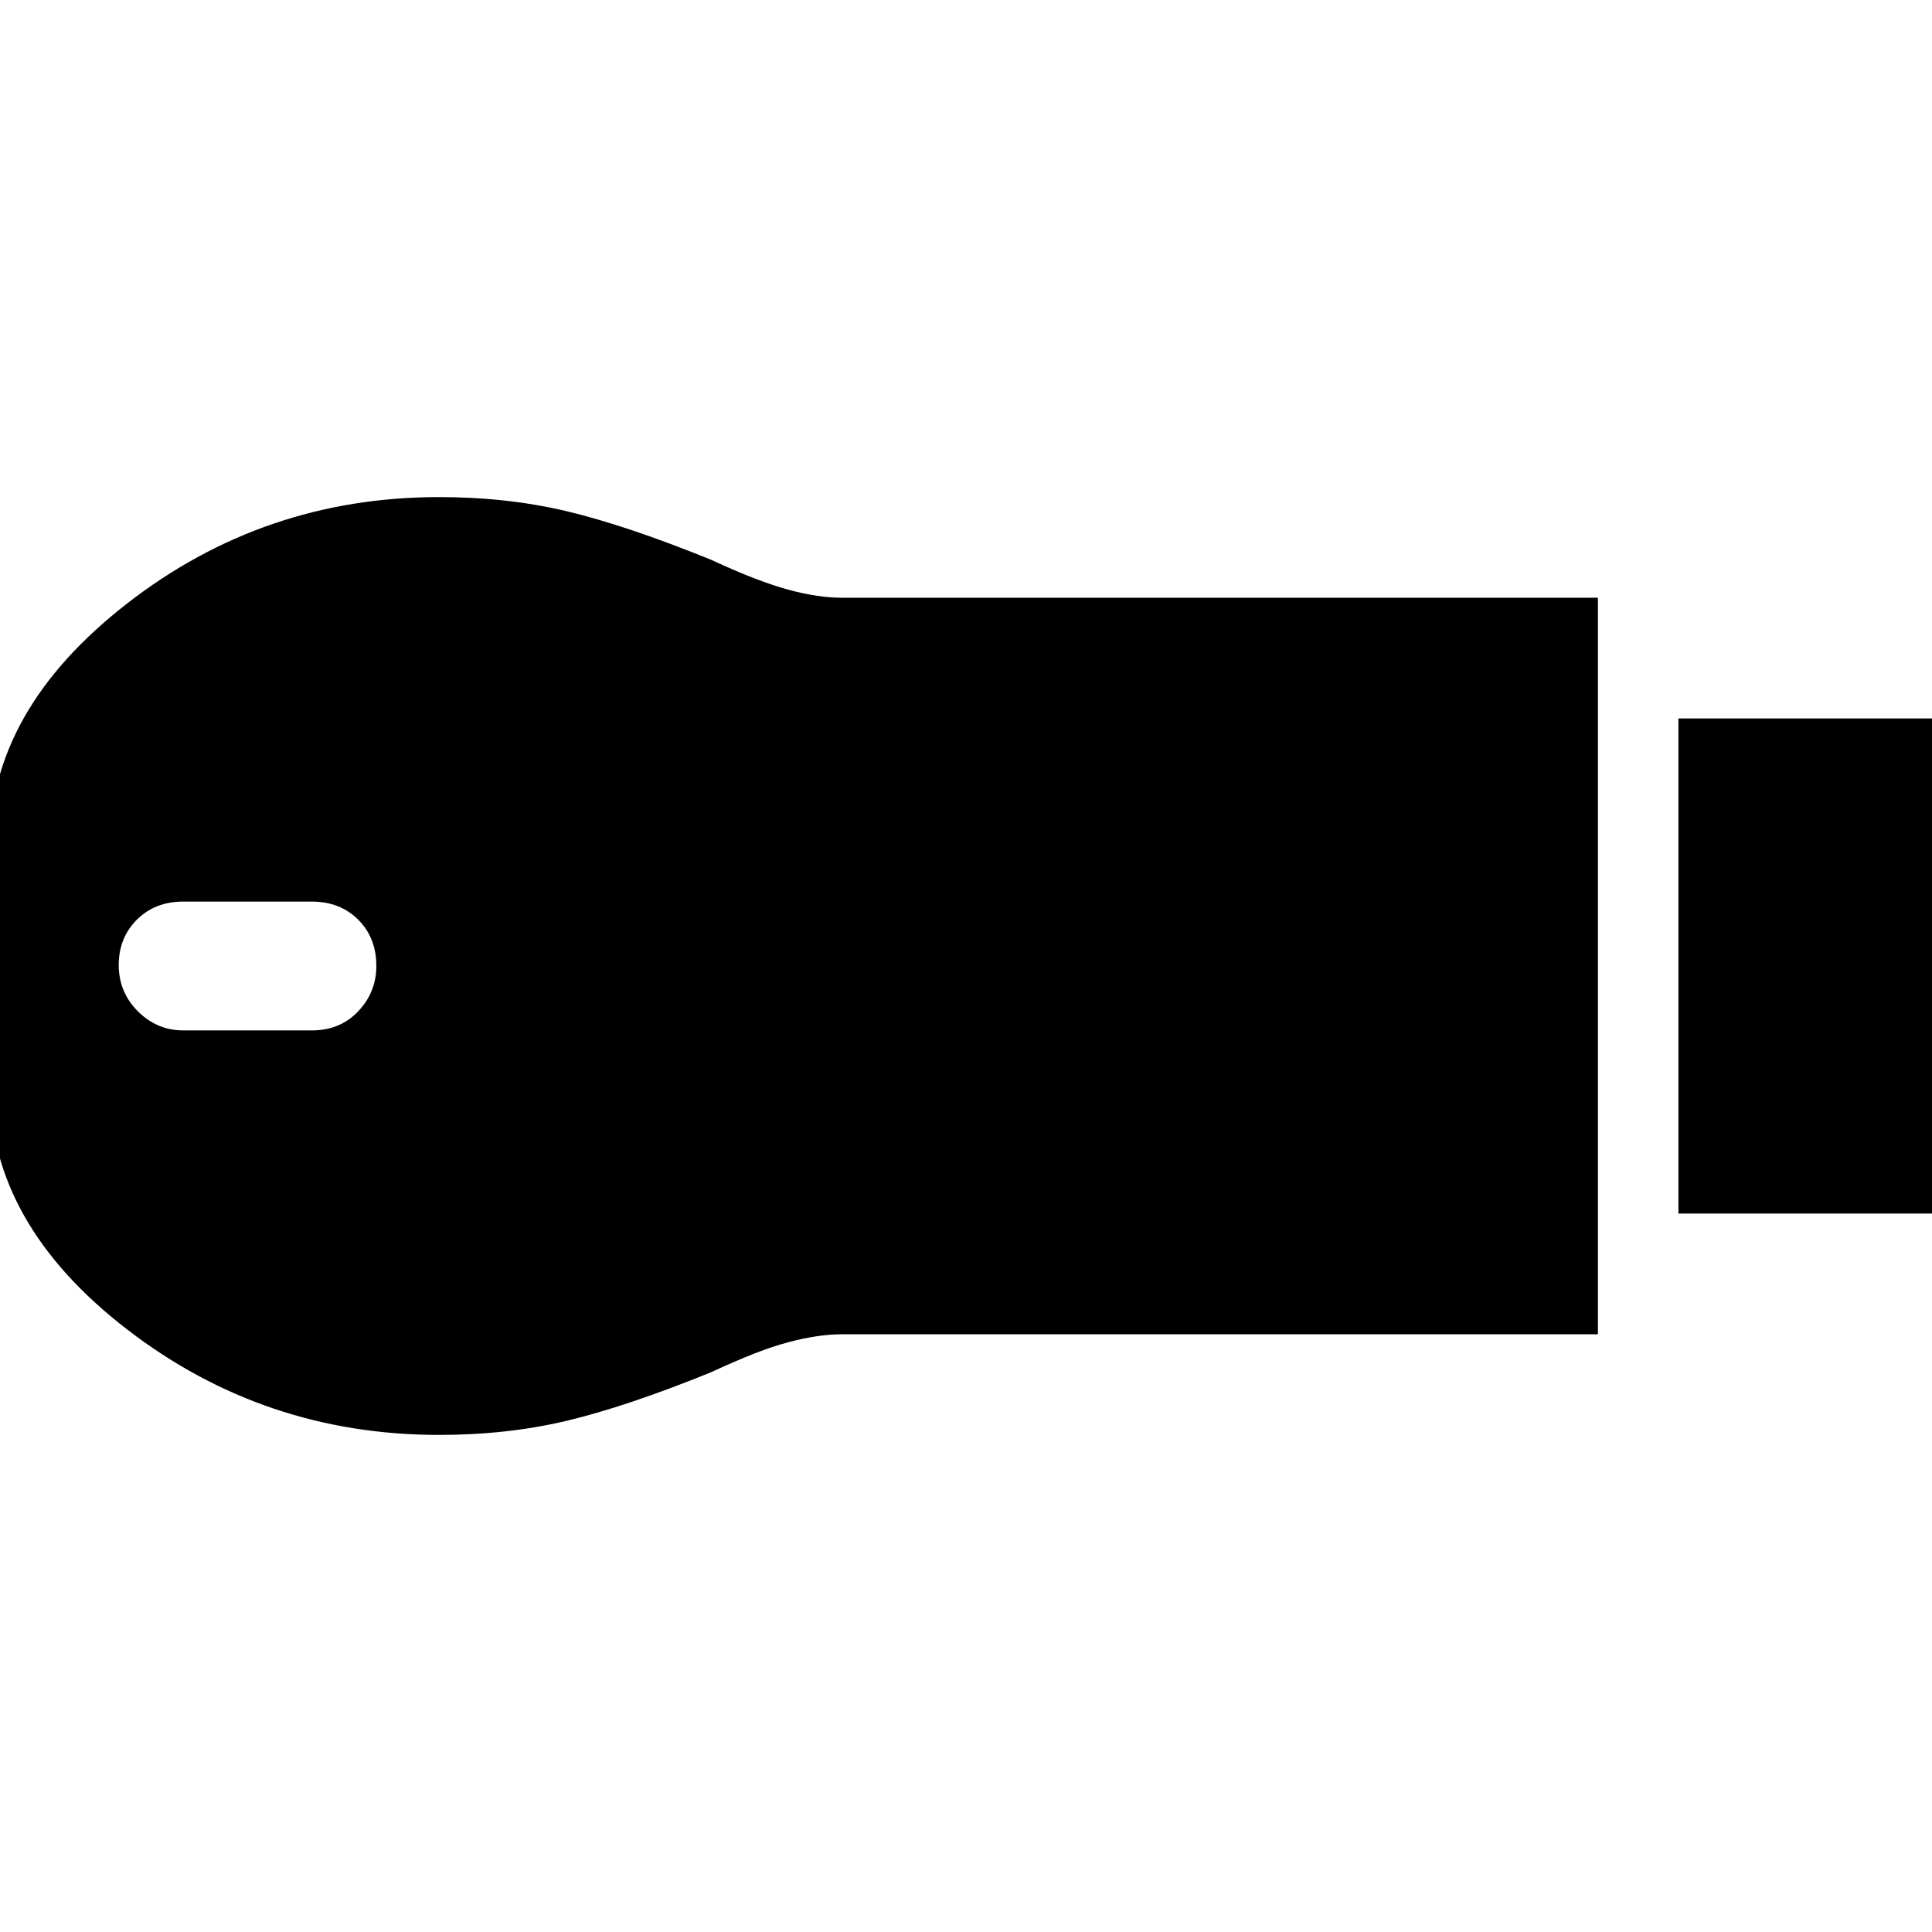 <svg xmlns="http://www.w3.org/2000/svg" height="24" viewBox="0 -960 960 960" width="24"><path d="M834-357v-246h131v246H834ZM218.18-247q-87.09 0-155.13-52.5Q-5-352-5-420v-120q0-67.08 68.05-120.04Q131.09-713 218.18-713q33.82 0 63.32 7t71.5 24q13 6 22.17 9.5 9.17 3.5 16.5 5.5t14 3q6.66 1 12.33 1h376v366H418q-5.67 0-12.33 1-6.67 1-14.17 3t-16.5 5.5q-9 3.5-22 9.5-42 17-71.5 24t-63.32 7ZM91-448h64q14 0 23-9.5t9-22.5q0-14-9-23t-23-9H91q-14 0-23 9t-9 22.5q0 13.5 9.5 23T91-448Z"/></svg>